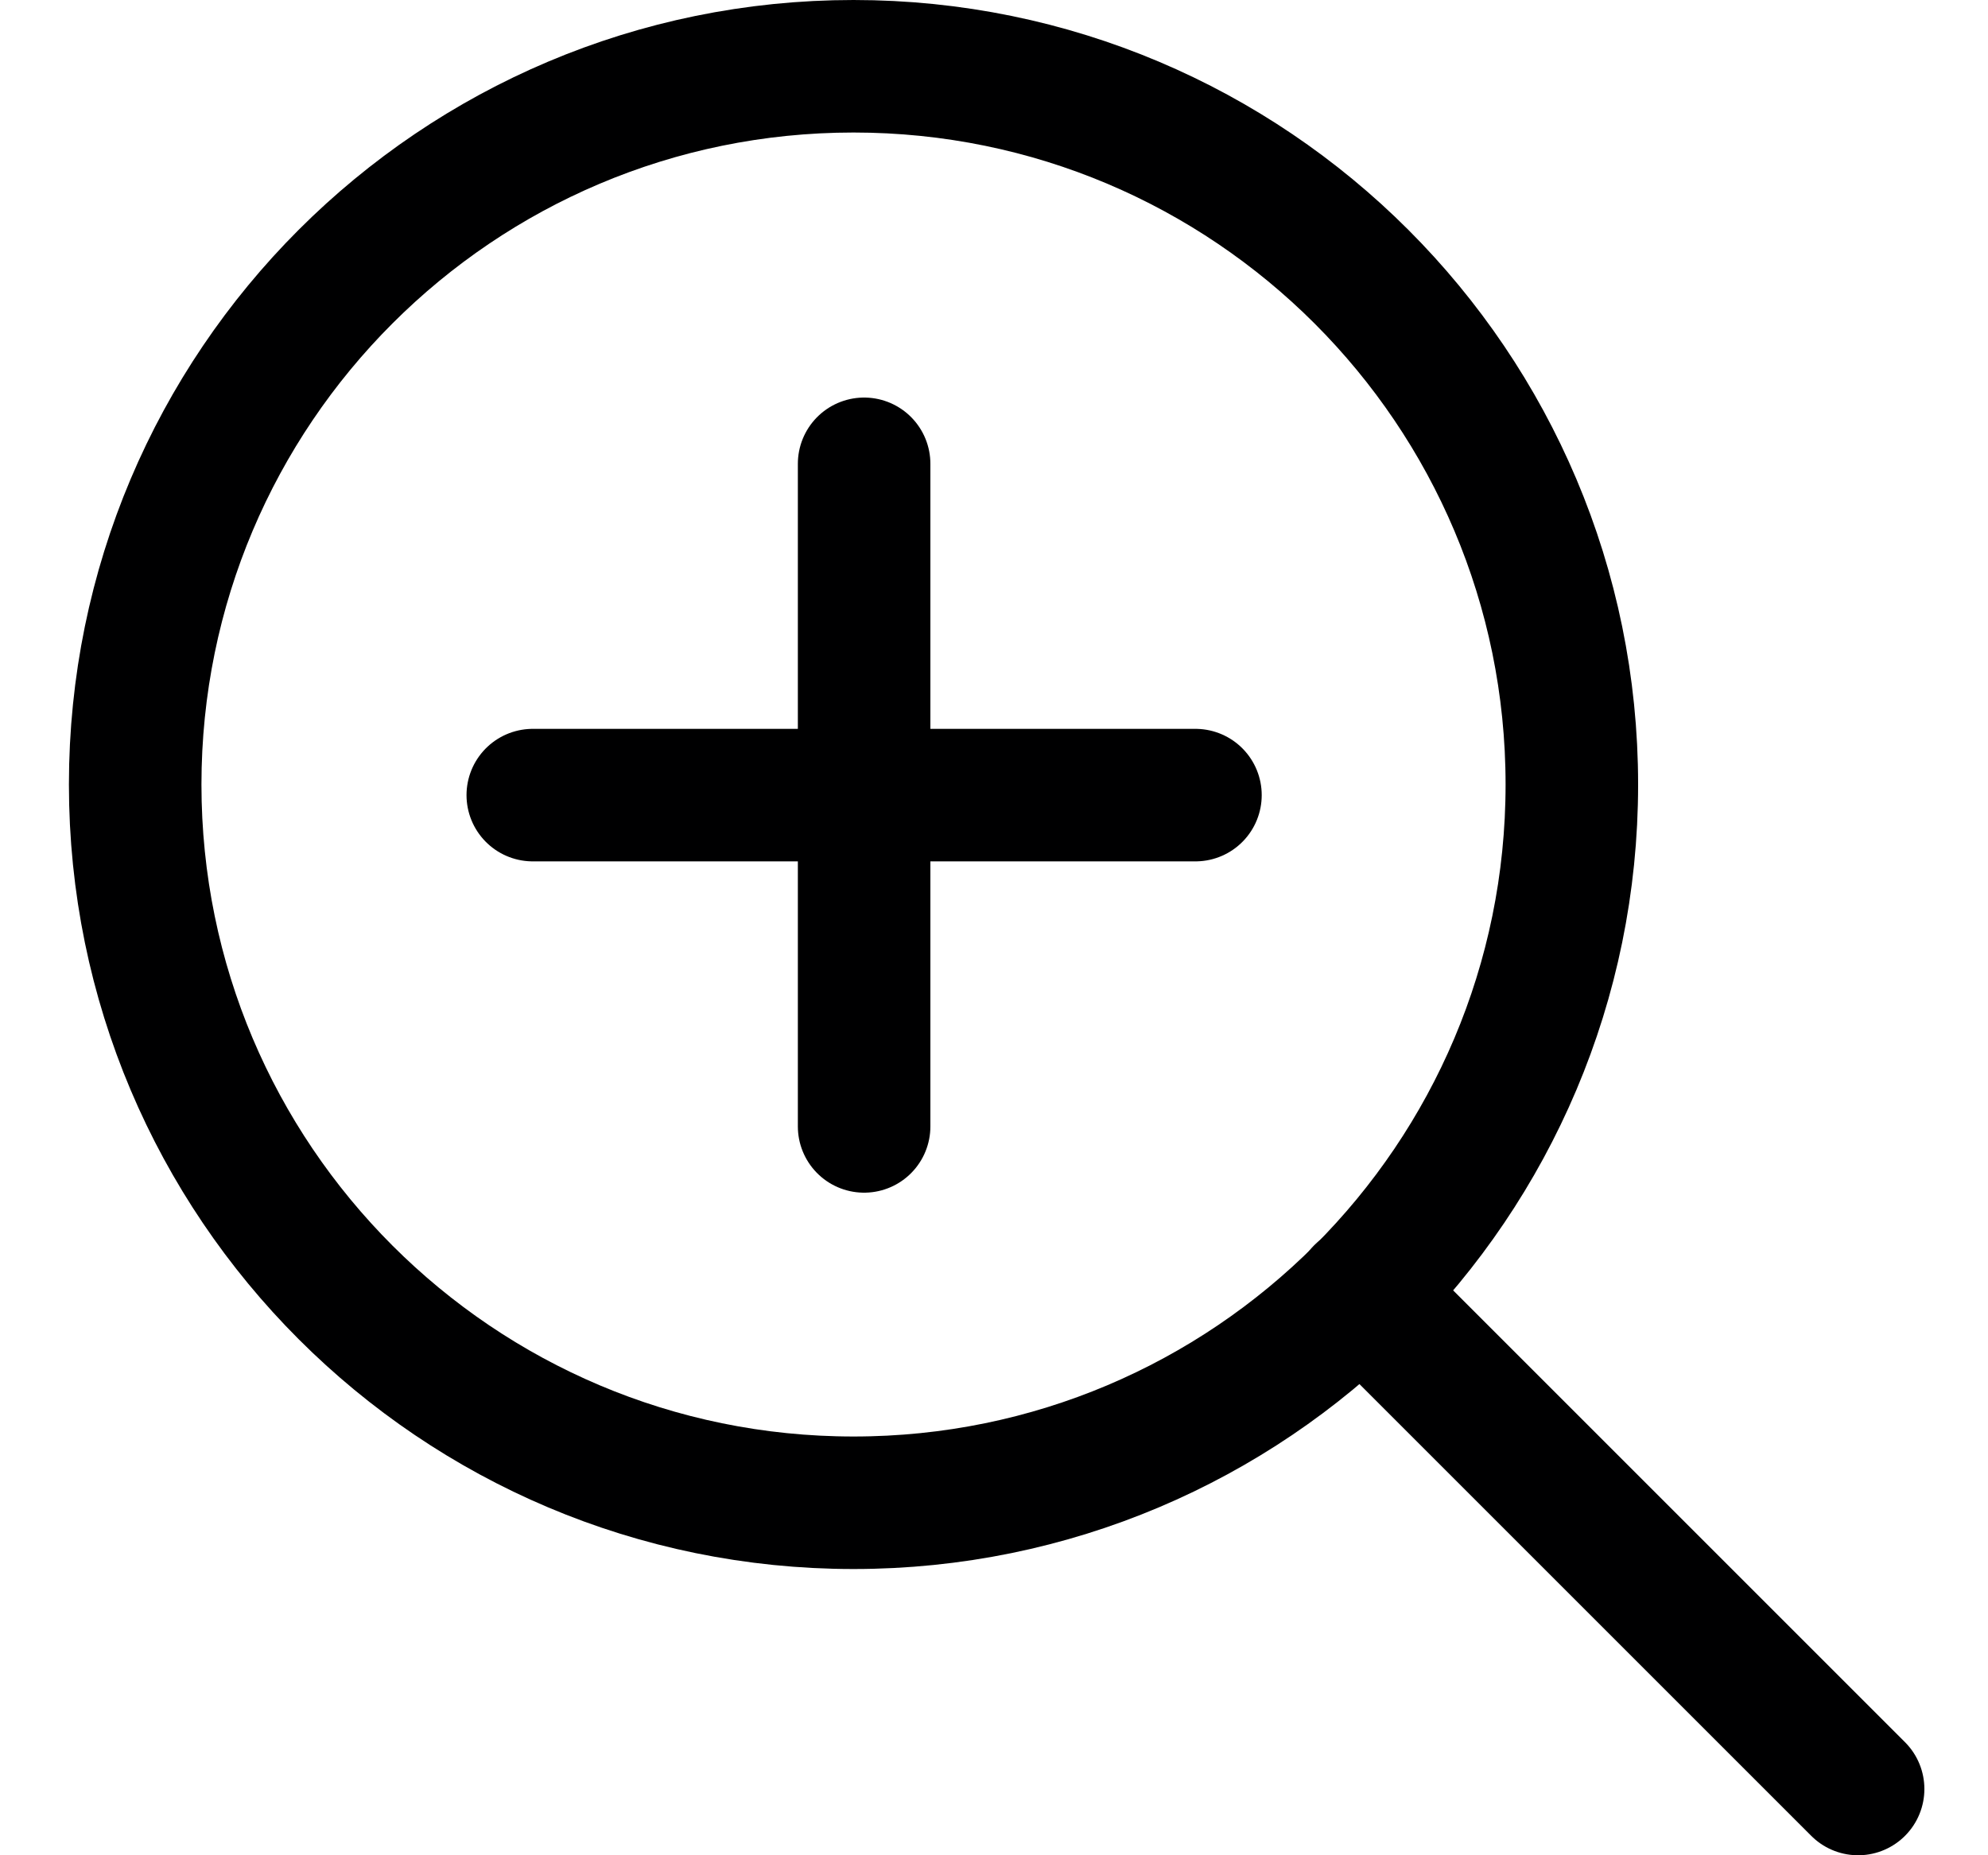 <svg width="15" height="14" viewBox="0 0 15 14" fill="none" xmlns="http://www.w3.org/2000/svg">
<g clip-path="url(#clip0_6_1696)">
<path d="M6.44 11.34C9.433 11.34 11.86 8.913 11.86 5.92C11.86 2.927 9.433 0.5 6.44 0.5C3.446 0.5 1.02 2.927 1.02 5.92C1.02 8.913 3.446 11.34 6.44 11.34Z" stroke="#000001" stroke-linecap="round" stroke-linejoin="round"/>
<path d="M14.02 13.5L10.27 9.75" stroke="#000001" stroke-linecap="round" stroke-linejoin="round"/>
<path d="M6.52 3.5V8.5" stroke="#000001" stroke-linecap="round" stroke-linejoin="round"/>
<path d="M4.02 6H9.02" stroke="#000001" stroke-linecap="round" stroke-linejoin="round"/>
</g>
<defs>
<clipPath id="clip0_6_1696">
<rect width="14" height="14" fill="white" transform="translate(0.52)"/>
</clipPath>
</defs>
</svg>
